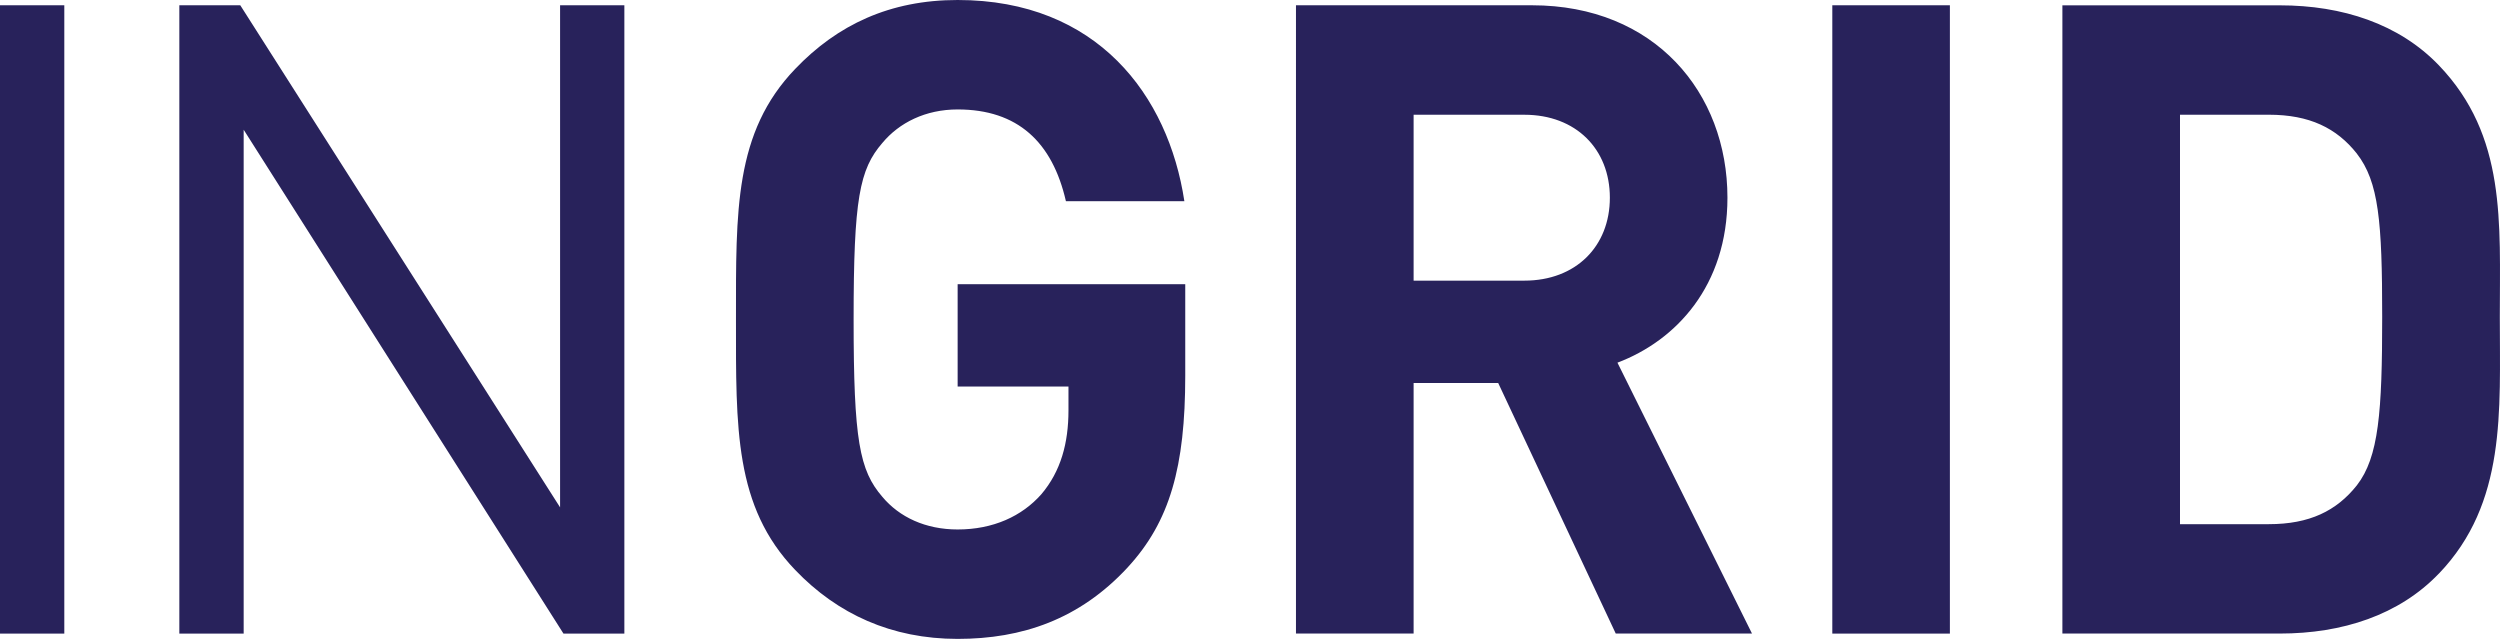 <svg xmlns="http://www.w3.org/2000/svg" width="90" height="23" viewBox="0 0 90 23">
    <g fill="#28225B">
        <path d="M0 .19h2.315v22.62H0V.19zM20.284 22.808L8.772 4.67v18.14H6.456V.19H8.65l11.513 18.075V.19h2.314V22.81h-2.193zM40.597 20.426C38.86 22.302 36.79 23 34.475 23c-2.375 0-4.325-.89-5.847-2.48-2.194-2.286-2.133-5.113-2.133-9.02s-.062-6.734 2.133-9.02C30.15.89 32.038 0 34.475 0c5.025 0 7.584 3.432 8.162 7.243h-4.264c-.487-2.128-1.735-3.303-3.898-3.303-1.157 0-2.102.476-2.71 1.206-.823.953-1.035 2.002-1.035 6.354s.212 5.433 1.034 6.385c.61.73 1.554 1.176 2.71 1.176 1.28 0 2.315-.476 3.016-1.27.7-.826.975-1.842.975-3.018v-.858h-3.99V10.23h8.194v3.303c-.002 3.272-.55 5.242-2.073 6.893zM58.167 22.808l-4.232-9.02H50.89v9.02h-4.235V.19h8.498c4.417 0 7.035 3.146 7.035 6.926 0 3.177-1.856 5.146-3.96 5.94l4.844 9.752h-4.905zM54.877 4.13H50.89v5.973h3.988c1.857 0 3.077-1.238 3.077-2.986 0-1.748-1.22-2.986-3.077-2.986zM65.963.19h4.233v22.62h-4.233V.19zM87.8 20.648c-1.432 1.494-3.473 2.16-5.727 2.16h-7.827V.192h7.827c2.254 0 4.295.668 5.727 2.16 2.437 2.542 2.193 5.655 2.193 9.055 0 3.398.244 6.702-2.193 9.243zm-2.954-15.12c-.73-.92-1.706-1.398-3.168-1.398H78.48v14.74h3.198c1.462 0 2.437-.477 3.168-1.397.79-1.017.913-2.637.913-6.067 0-3.433-.123-4.86-.914-5.878z"/>
    </g>
</svg>